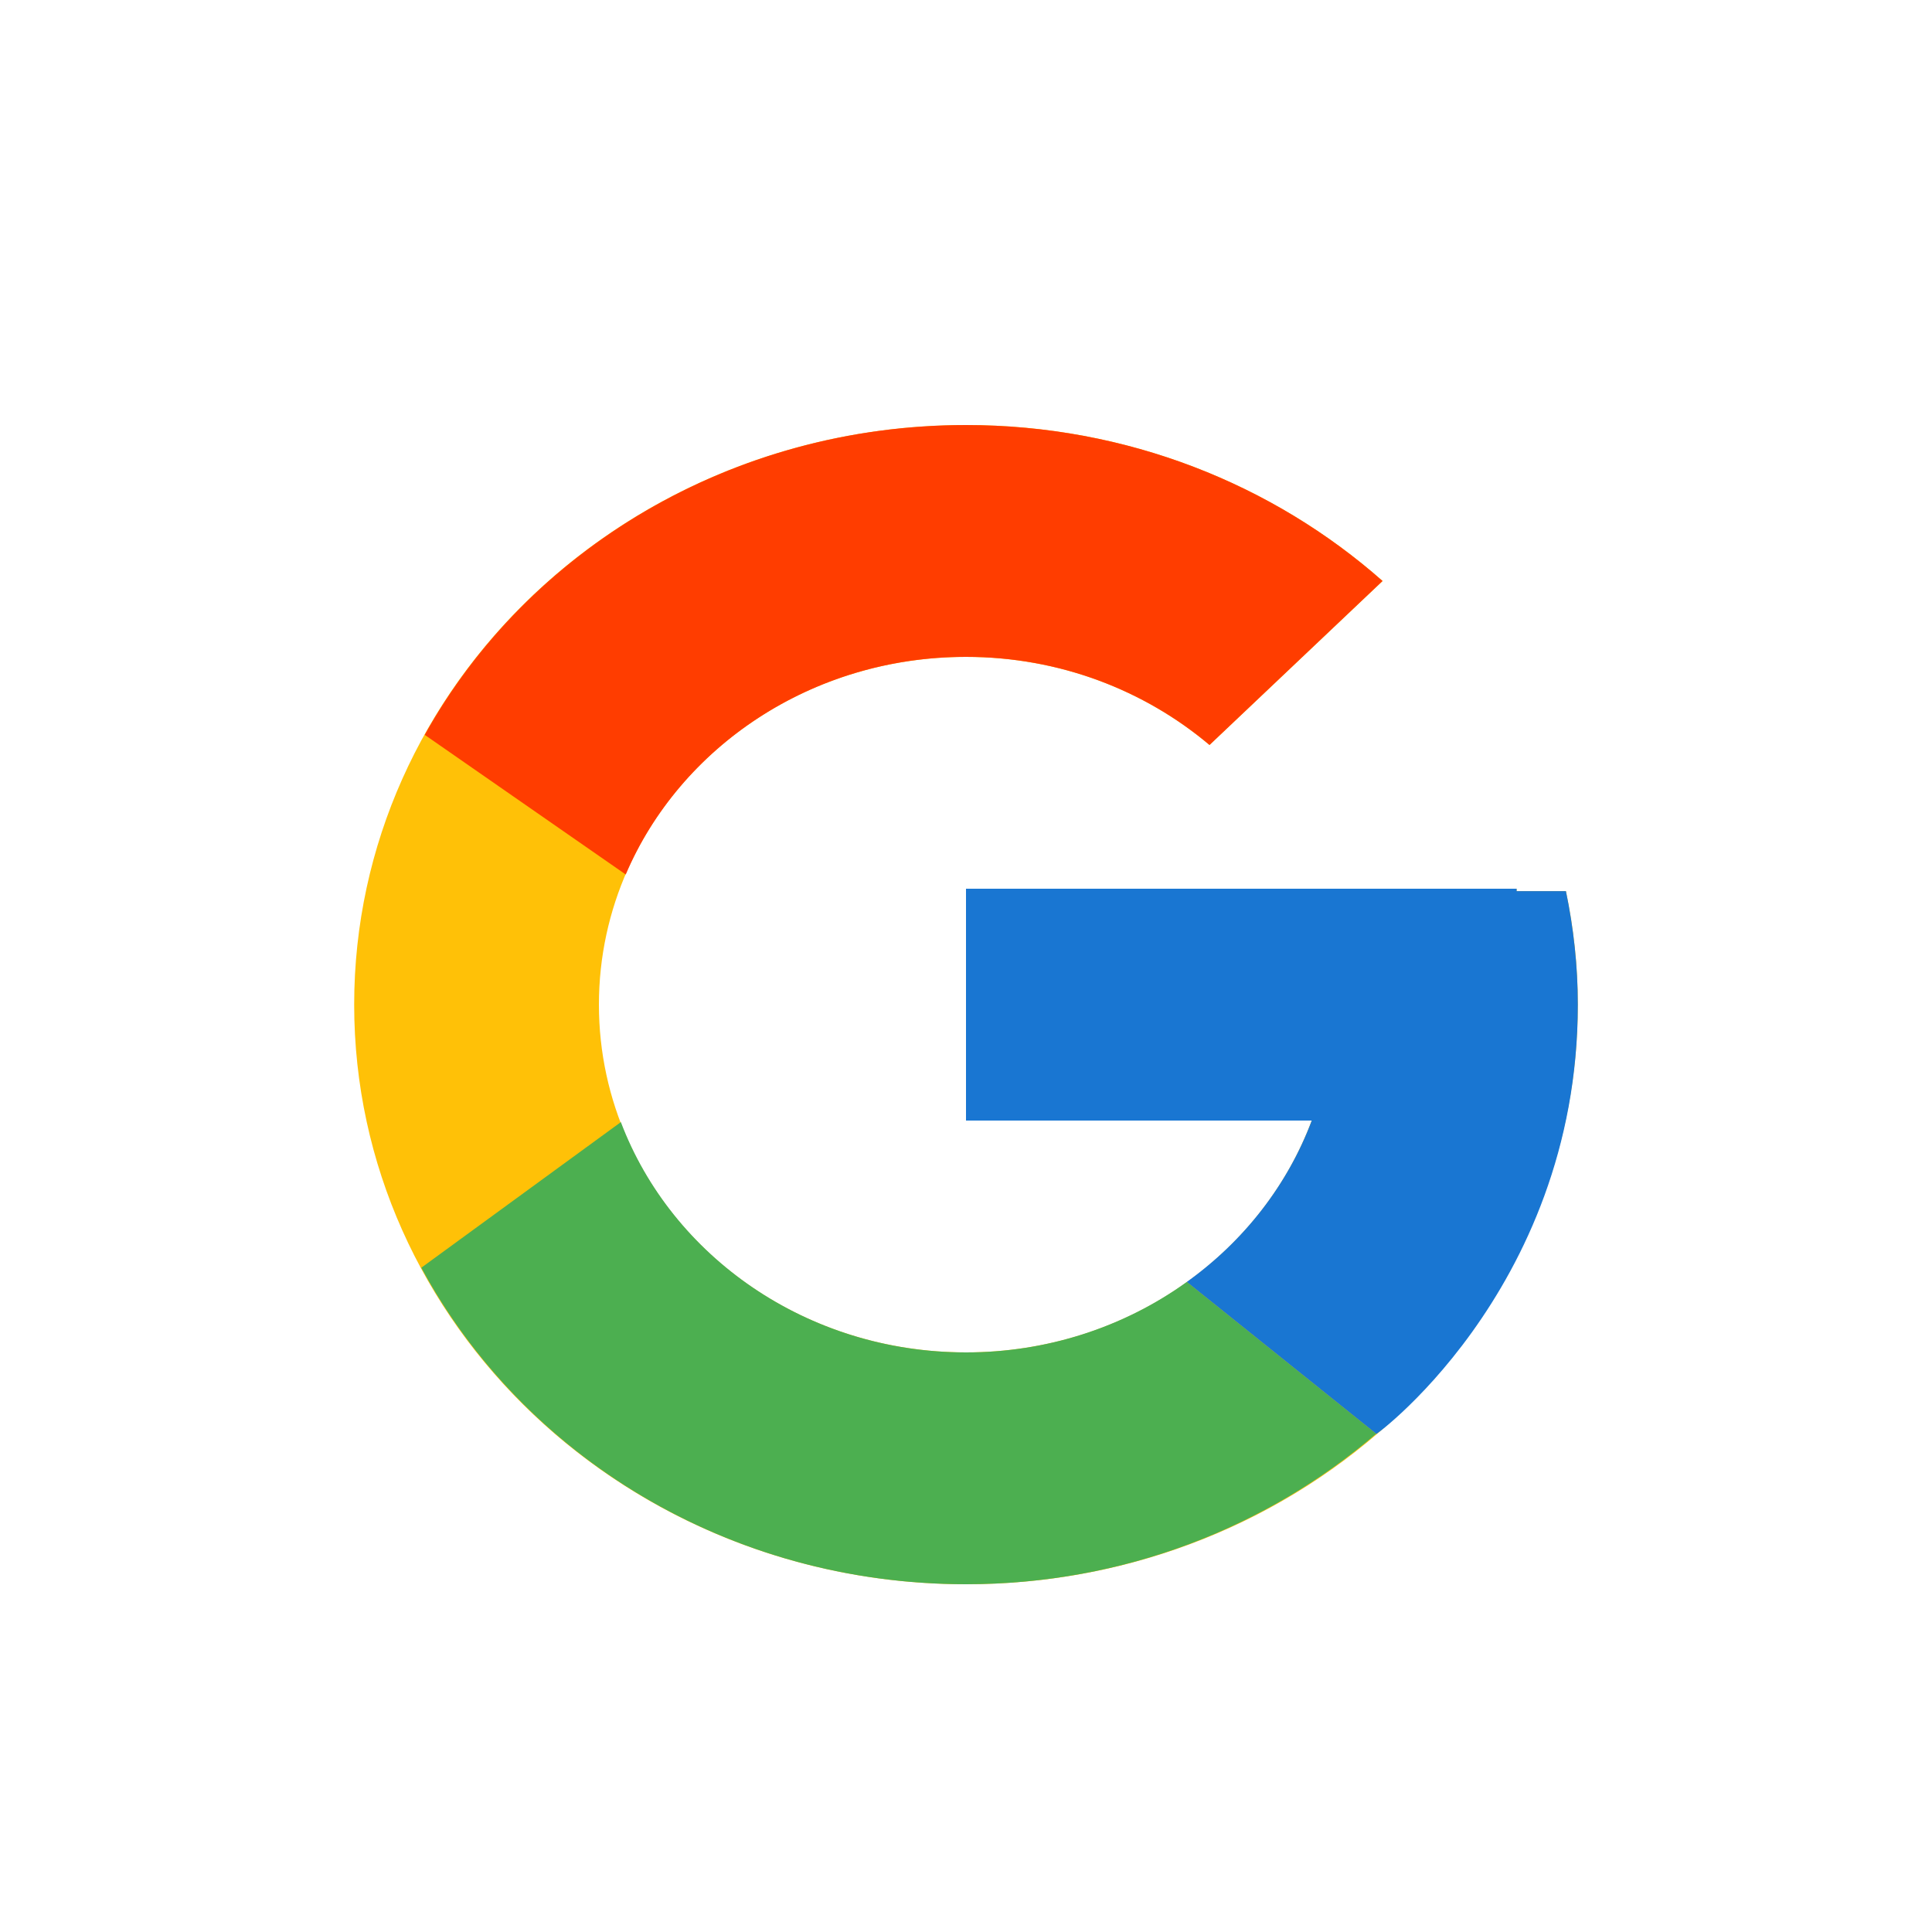 <svg width="25" height="25" viewBox="0 0 25 25" fill="none" xmlns="http://www.w3.org/2000/svg">
<g filter="url(#filter0_d_1_1308)">
<path d="M20.263 7.531H19.625V7.5H12.5V10.5H16.974C16.322 12.246 14.568 13.5 12.5 13.5C9.877 13.5 7.75 11.485 7.75 9C7.75 6.515 9.877 4.5 12.5 4.5C13.711 4.5 14.813 4.933 15.651 5.64L17.891 3.518C16.477 2.27 14.585 1.5 12.5 1.5C8.128 1.5 4.583 4.858 4.583 9C4.583 13.142 8.128 16.5 12.5 16.5C16.872 16.5 20.417 13.142 20.417 9C20.417 8.497 20.362 8.006 20.263 7.531Z" fill="#FFC107"/>
<path d="M5.496 5.509L8.097 7.316C8.801 5.665 10.505 4.5 12.5 4.5C13.711 4.5 14.812 4.933 15.651 5.64L17.89 3.518C16.477 2.27 14.585 1.5 12.5 1.5C9.459 1.5 6.822 3.126 5.496 5.509Z" fill="#FF3D00"/>
<path d="M12.5 16.5C14.545 16.5 16.403 15.758 17.808 14.553L15.357 12.588C14.536 13.18 13.532 13.501 12.5 13.5C10.441 13.5 8.692 12.256 8.034 10.52L5.452 12.404C6.762 14.833 9.423 16.5 12.5 16.5Z" fill="#4CAF50"/>
<path d="M20.263 7.531H19.625V7.5H12.5V10.5H16.974C16.662 11.331 16.099 12.057 15.356 12.589L15.357 12.588L17.808 14.553C17.634 14.702 20.417 12.75 20.417 9C20.417 8.497 20.362 8.006 20.263 7.531Z" fill="#1976D2"/>
</g>
<defs>
<filter id="filter0_d_1_1308" x="-1" y="0" width="27" height="26" filterUnits="userSpaceOnUse" color-interpolation-filters="sRGB">
<feFlood flood-opacity="0" result="BackgroundImageFix"/>
<feColorMatrix in="SourceAlpha" type="matrix" values="0 0 0 0 0 0 0 0 0 0 0 0 0 0 0 0 0 0 127 0" result="hardAlpha"/>
<feOffset dy="4"/>
<feGaussianBlur stdDeviation="2"/>
<feComposite in2="hardAlpha" operator="out"/>
<feColorMatrix type="matrix" values="0 0 0 0 1 0 0 0 0 1 0 0 0 0 1 0 0 0 0.25 0"/>
<feBlend mode="normal" in2="BackgroundImageFix" result="effect1_dropShadow_1_1308"/>
<feBlend mode="normal" in="SourceGraphic" in2="effect1_dropShadow_1_1308" result="shape"/>
</filter>
</defs>
</svg>
